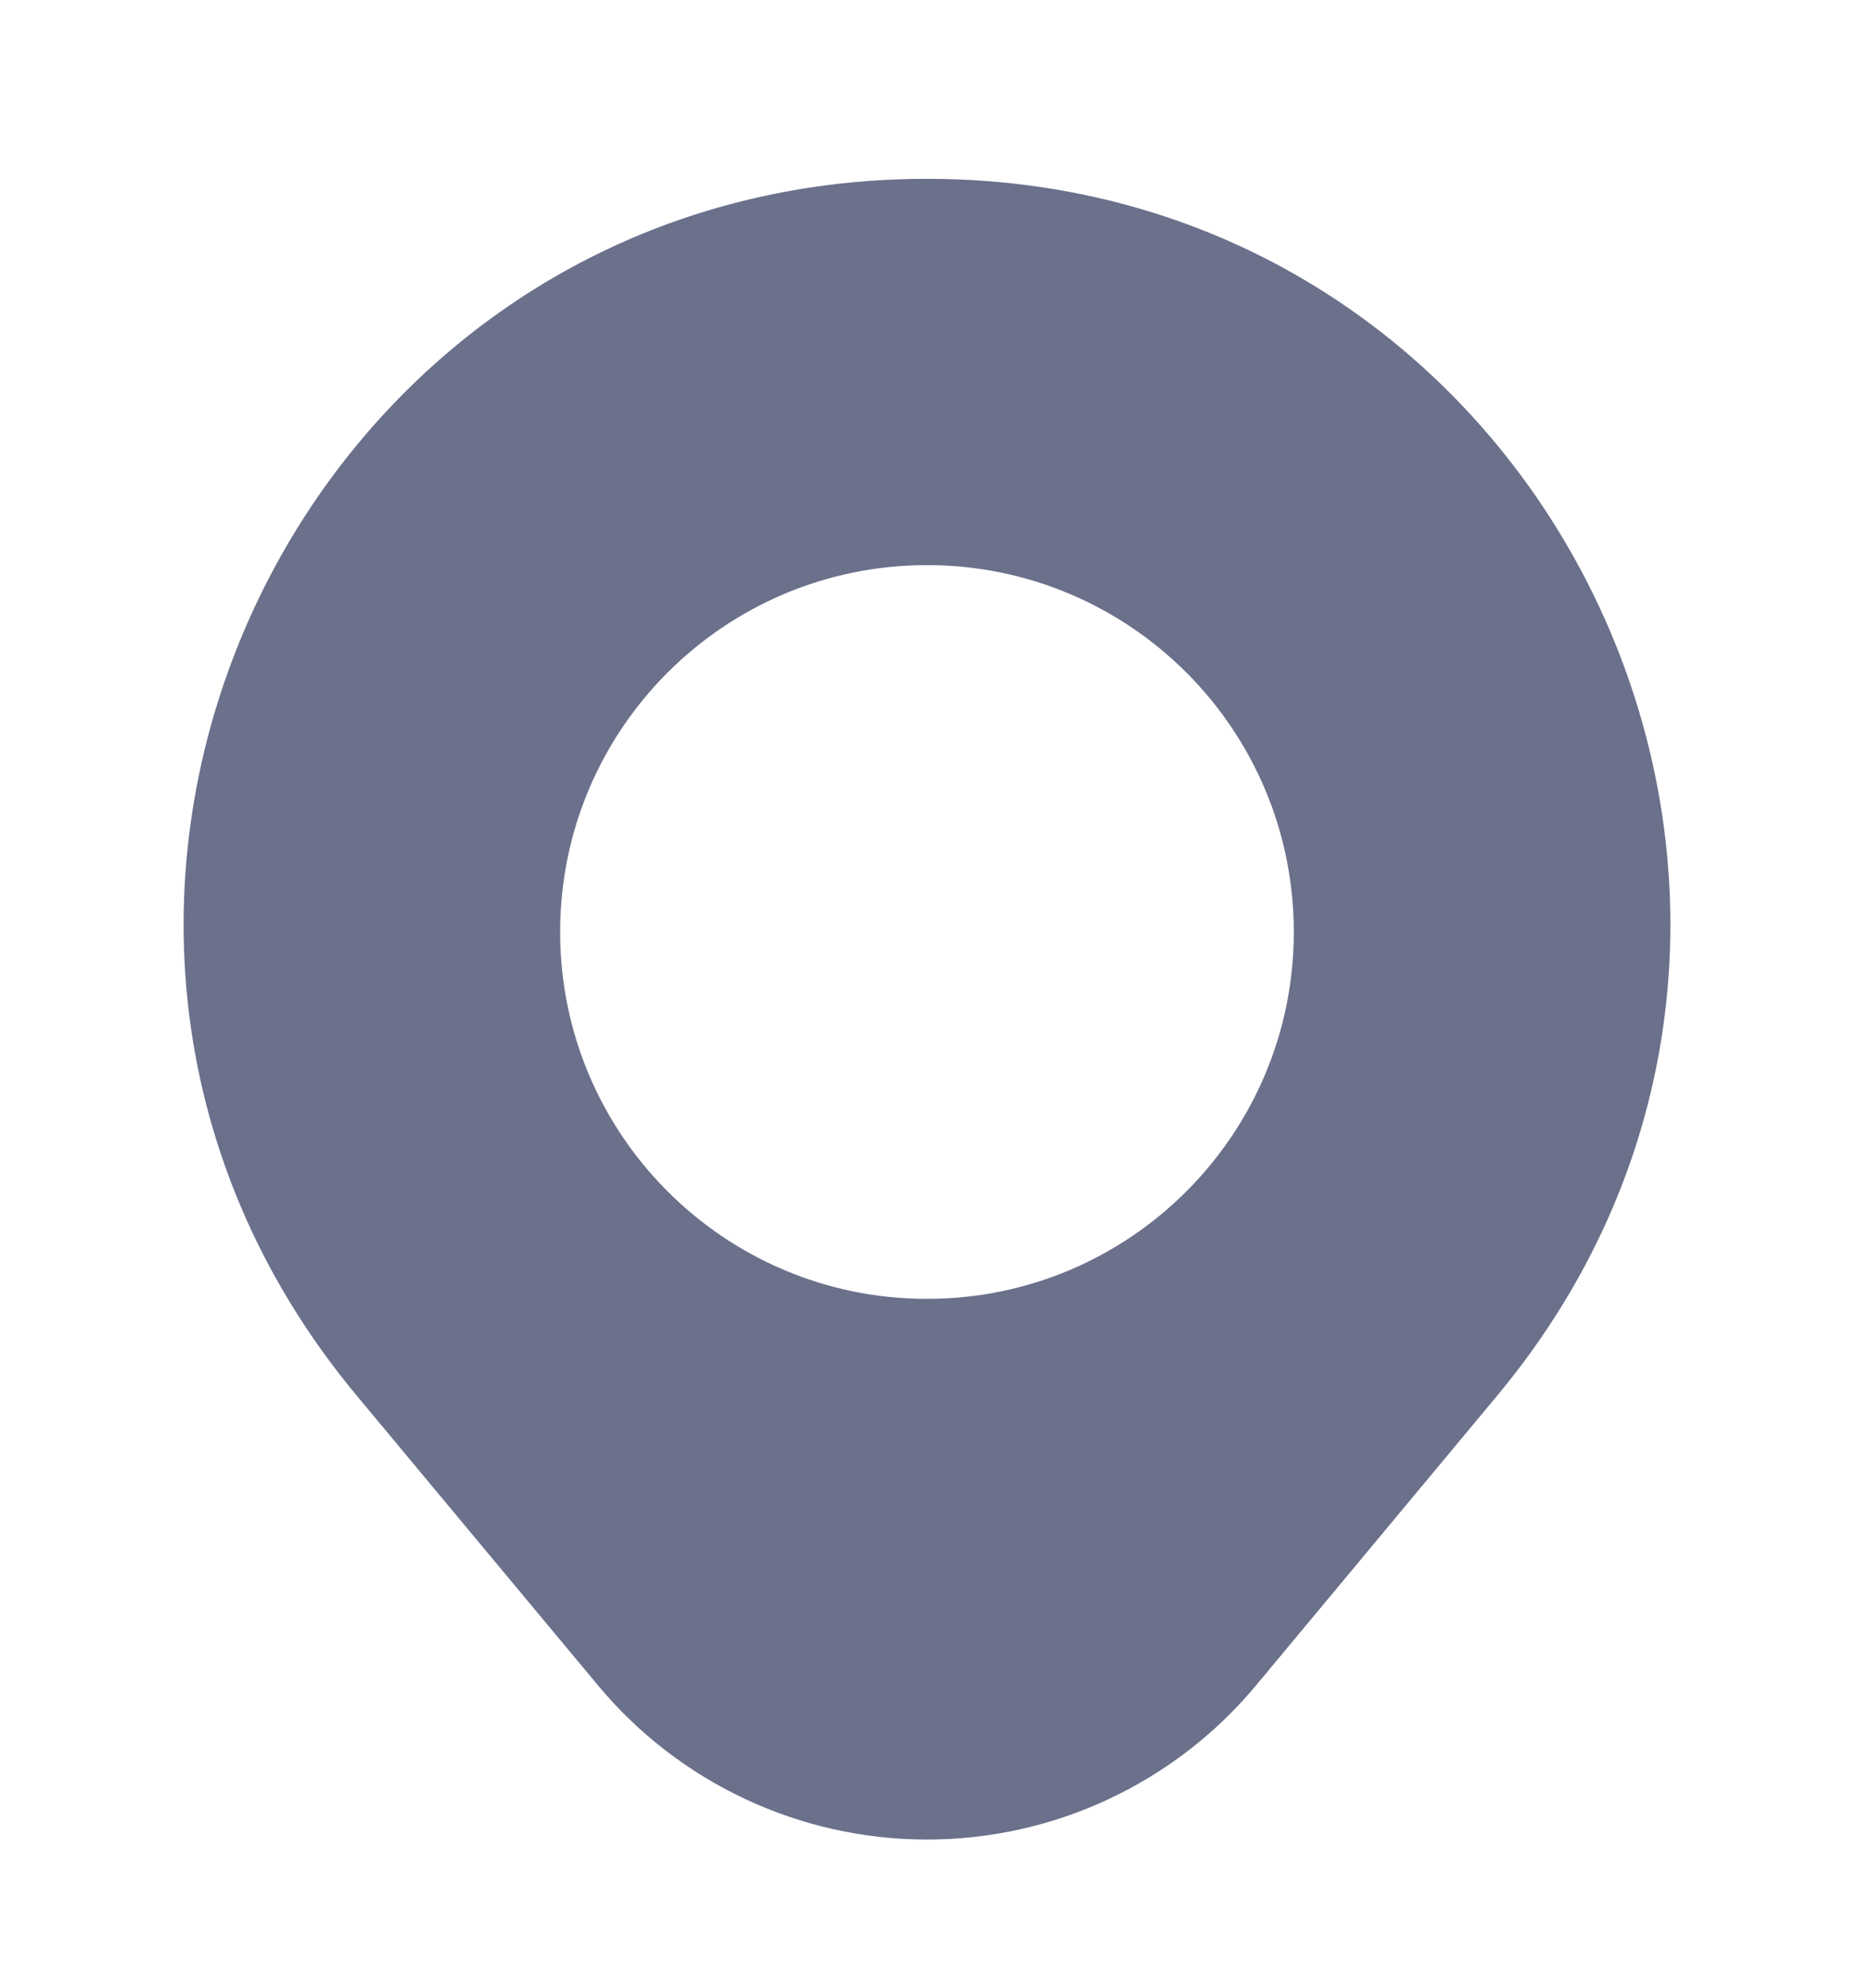 <svg width="16" height="17" viewBox="0 0 16 17" fill="none" xmlns="http://www.w3.org/2000/svg">
<path fill-rule="evenodd" clip-rule="evenodd" d="M3.051 11.934L5.113 14.41C5.809 15.246 6.84 15.729 7.927 15.729C9.015 15.729 10.046 15.246 10.742 14.41L12.803 11.934C16.245 7.801 13.306 1.529 7.927 1.529C2.549 1.529 -0.39 7.801 3.051 11.934ZM7.927 4.832C6.195 4.832 4.79 6.236 4.79 7.969C4.79 9.701 6.195 11.106 7.927 11.106C9.66 11.106 11.064 9.701 11.064 7.969C11.064 6.236 9.66 4.832 7.927 4.832Z" fill="#6B708B"/>
</svg>

